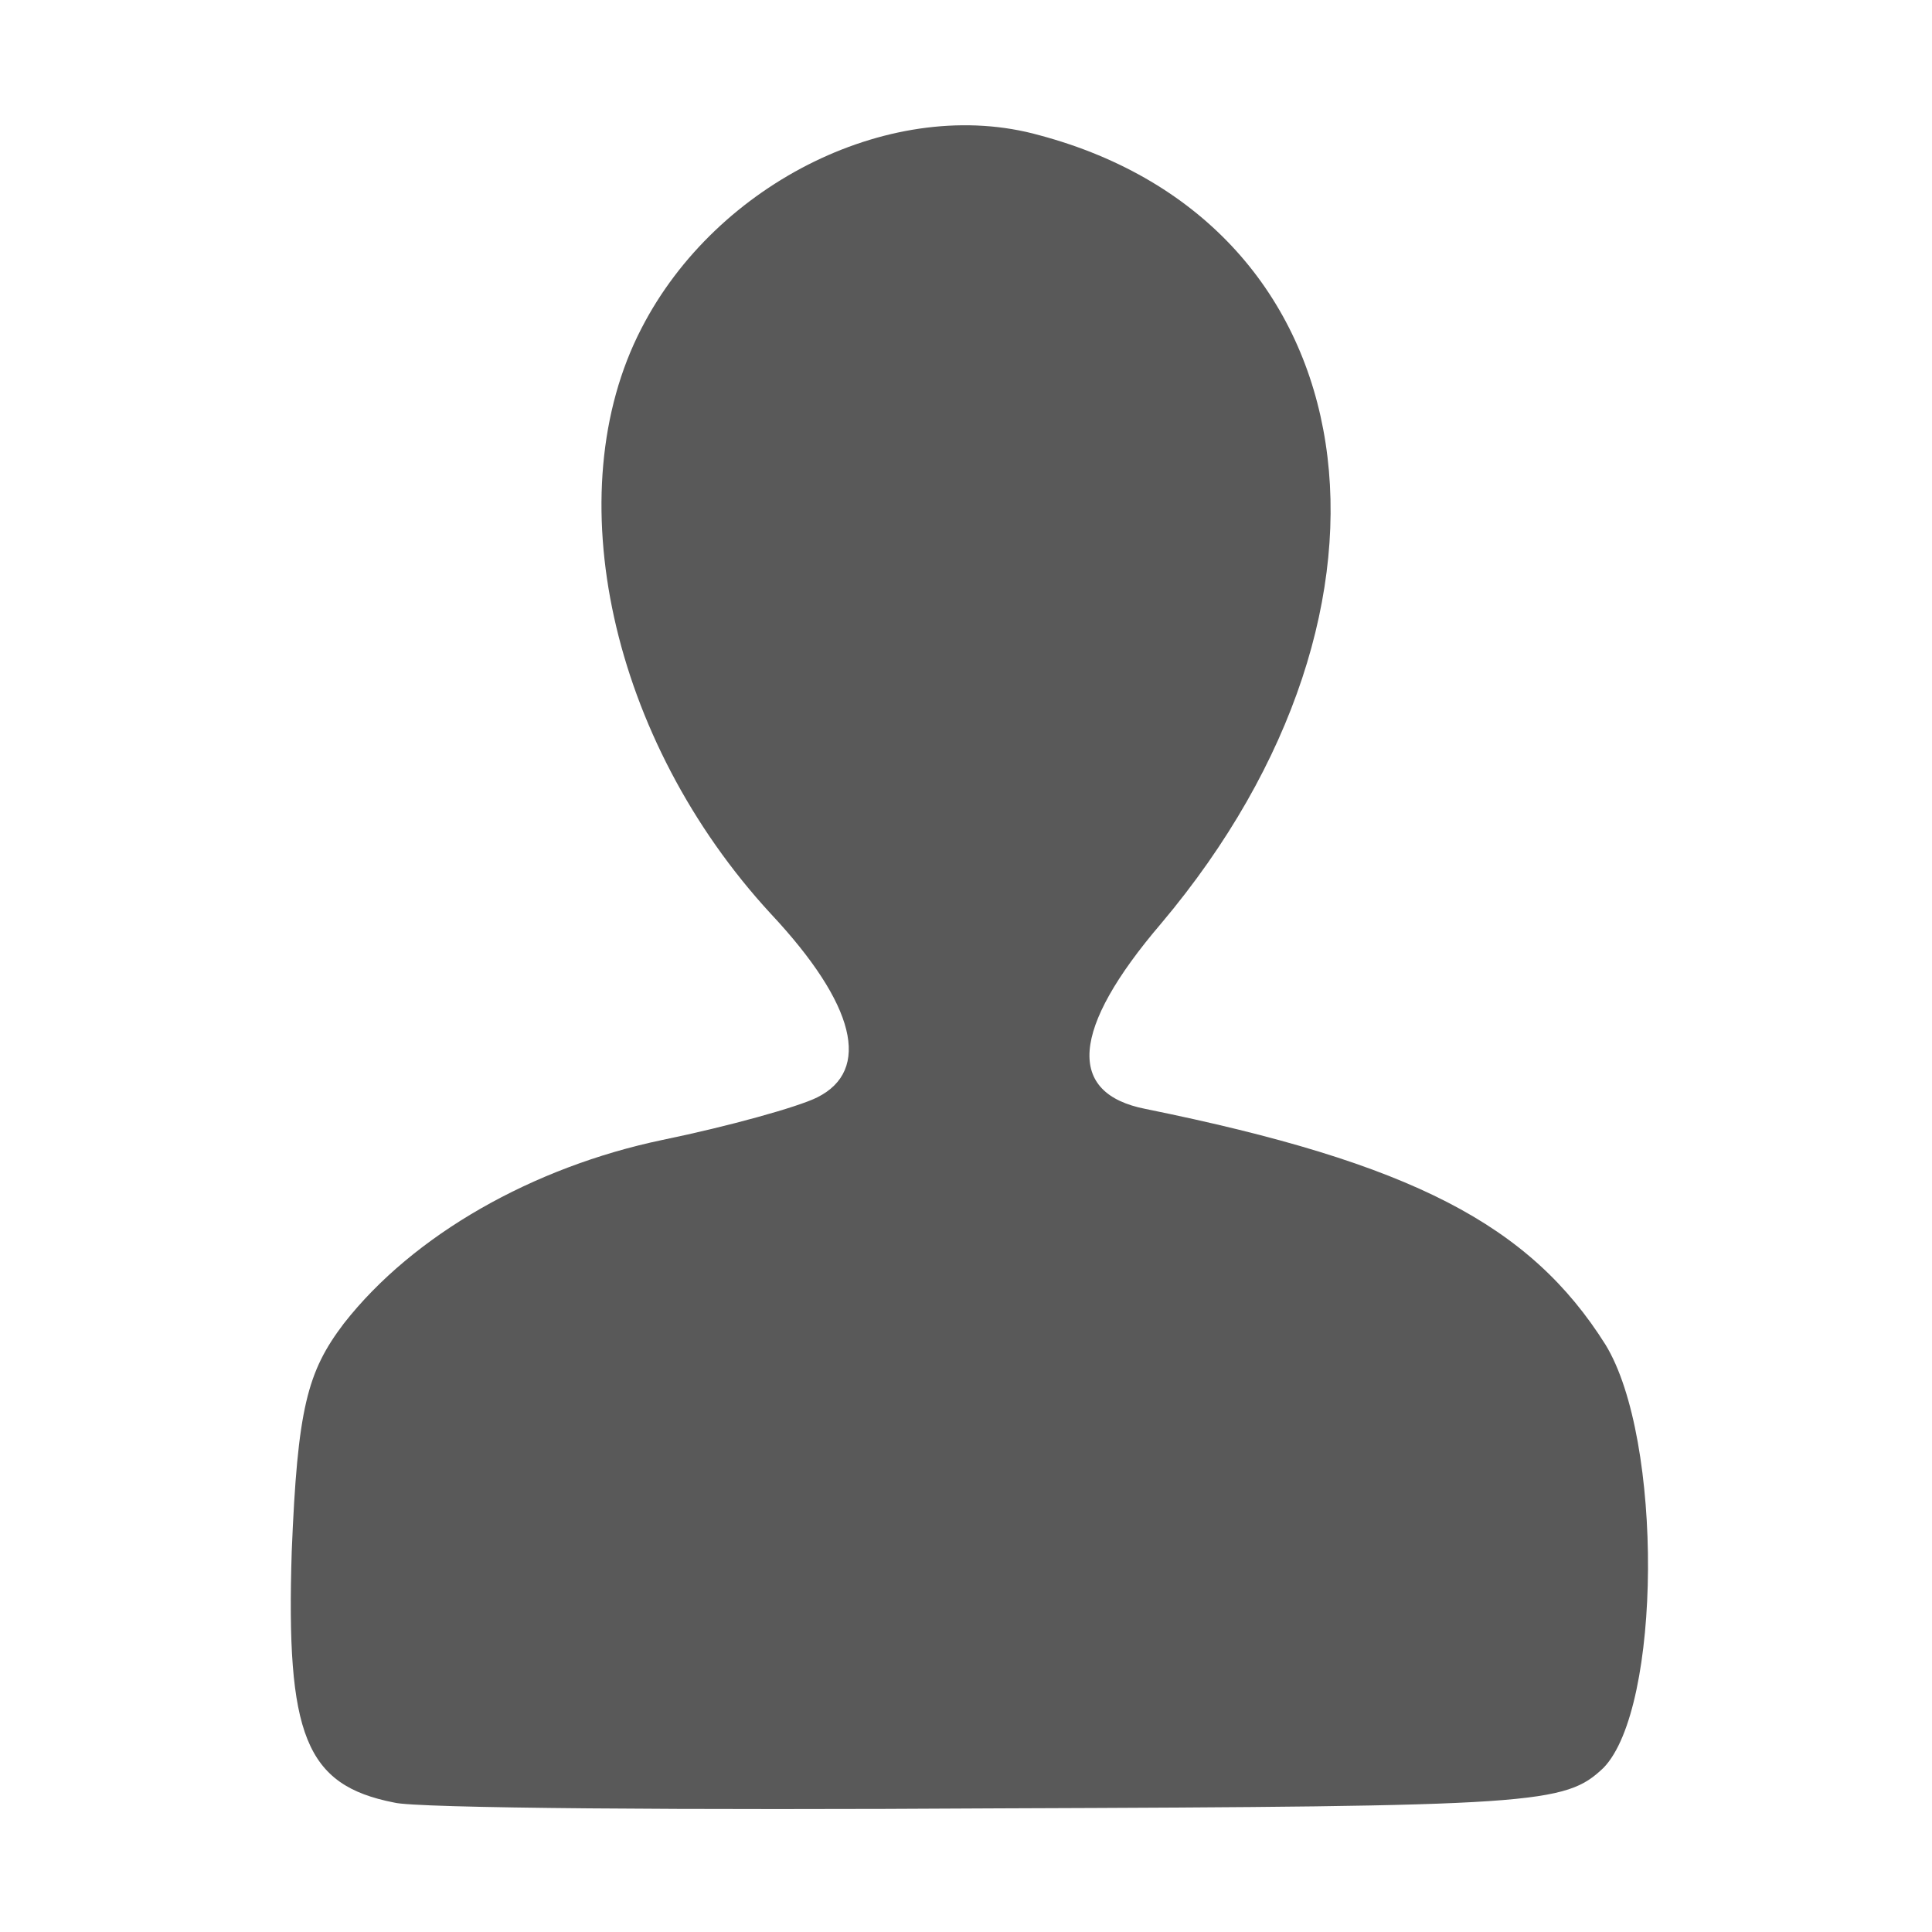 <?xml version="1.0" encoding="utf-8"?>
<!DOCTYPE svg PUBLIC "-//W3C//DTD SVG 20010904//EN" "http://www.w3.org/TR/2001/REC-SVG-20010904/DTD/svg10.dtd">
<svg version="1.0" xmlns="http://www.w3.org/2000/svg" width="100px" height="100px" viewBox="0 0 100 100" preserveAspectRatio="xMidYMid meet">
 <rect x="0" y="0" width="100" height="100" fill="#333333" stroke="none"/>
 <g fill="#595959">
  <path d="M17.4 96.3 c-4.9 -1 -5.6 -3.2 -5.2 -16 0.3 -10.6 0.6 -12.2 2.6 -14.8 4.5 -5.7 8.9 -7.9 22.5 -10.9 l2.9 -0.7 -3.7 -4.1 c-5.5 -6 -7.8 -12 -8.3 -21.4 -0.7 -12.3 2.1 -18.5 10 -22.5 8 -4.1 18.6 -3.5 25.9 1.4 10.6 7 10.8 29.3 0.3 41.8 -3.6 4.4 -3.6 5.9 0 5.9 7.4 0 18.1 5.8 21.9 11.9 2 3.2 2.2 4.7 2 14.6 -0.4 16.2 2.7 15 -36.6 15.1 -17.7 0.1 -33.2 0 -34.3 -0.3z"/>
 </g>
 <g fill="#ffffff">
  <path d="M0 50 l0 -50 50 0 50 0 0 50 0 50 -50 0 -50 0 0 -50z m83 41.5 c3 -3.1 3.1 -17 0.1 -21.9 -3.9 -6.2 -10 -9.4 -23.8 -12.2 -4.1 -0.8 -3.9 -4.1 0.8 -9.6 13.9 -16.5 10.9 -36.2 -6.3 -40.8 -7.5 -2.1 -16.7 2.4 -20.6 10 -4.4 8.5 -1.6 21.3 6.7 30.3 4.4 4.7 5.2 8.1 2.4 9.5 -1 0.5 -4.6 1.5 -8 2.2 -6.7 1.4 -12.9 4.9 -16.5 9.5 -1.9 2.5 -2.4 4.4 -2.7 11.8 -0.3 9.5 0.7 12.1 5.3 13 1.1 0.3 15.3 0.4 31.3 0.3 27.9 -0.1 29.3 -0.2 31.3 -2.1z"/>
 </g>
</svg>
